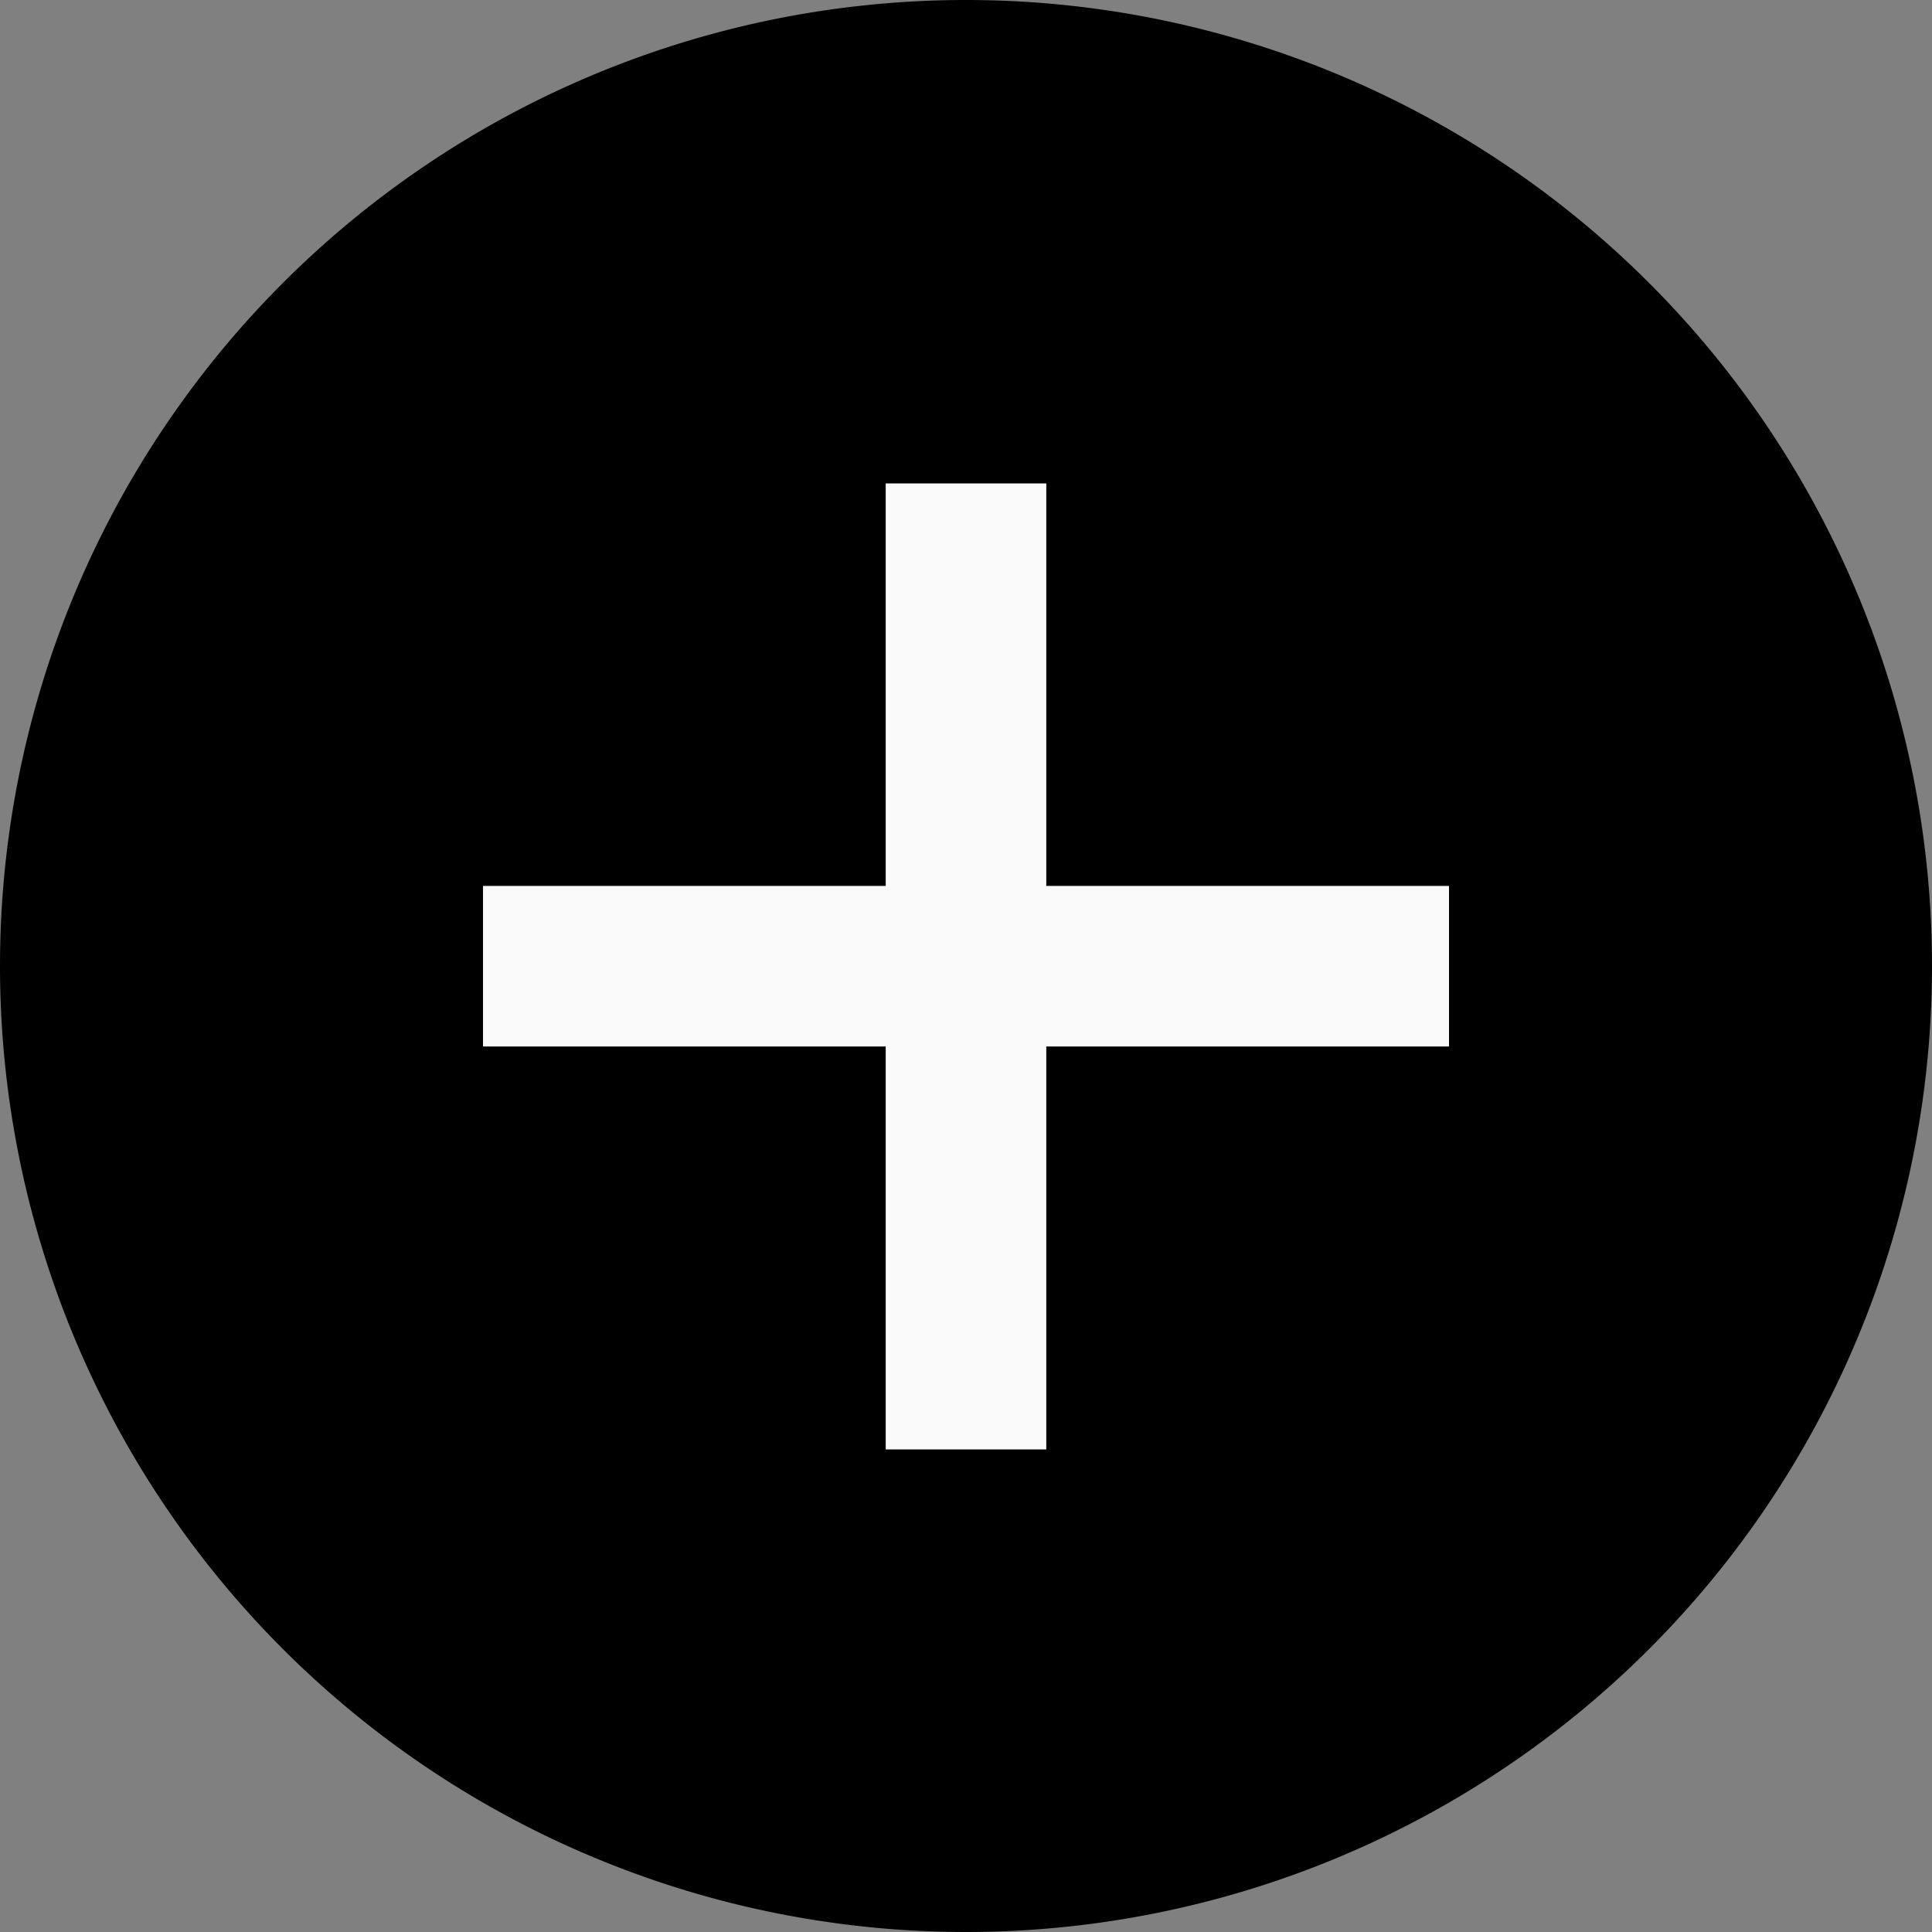 <?xml version="1.0" encoding="utf-8" ?>
<svg baseProfile="full" height="18.0" version="1.1" viewBox="0 0 18.0 18.0" width="18.0" xmlns="http://www.w3.org/2000/svg" xmlns:ev="http://www.w3.org/2001/xml-events" xmlns:xlink="http://www.w3.org/1999/xlink"><rect x="0" y="0" width="18.0" height="18.0" fill="#808080" stroke="none"/><defs /><path d="M9,9m-9,0a9,9 0,1 1,18 0a9,9 0,1 1,-18 0" fill="#000000" fill-opacity="1.0" /><path d="M8.252,9.75V13.504H9.748V9.75H13.5V8.254H9.748V4.504H8.252V8.254H4.5V9.75H8.252Z" fill="#fafafa" fill-opacity="1.0" /></svg>